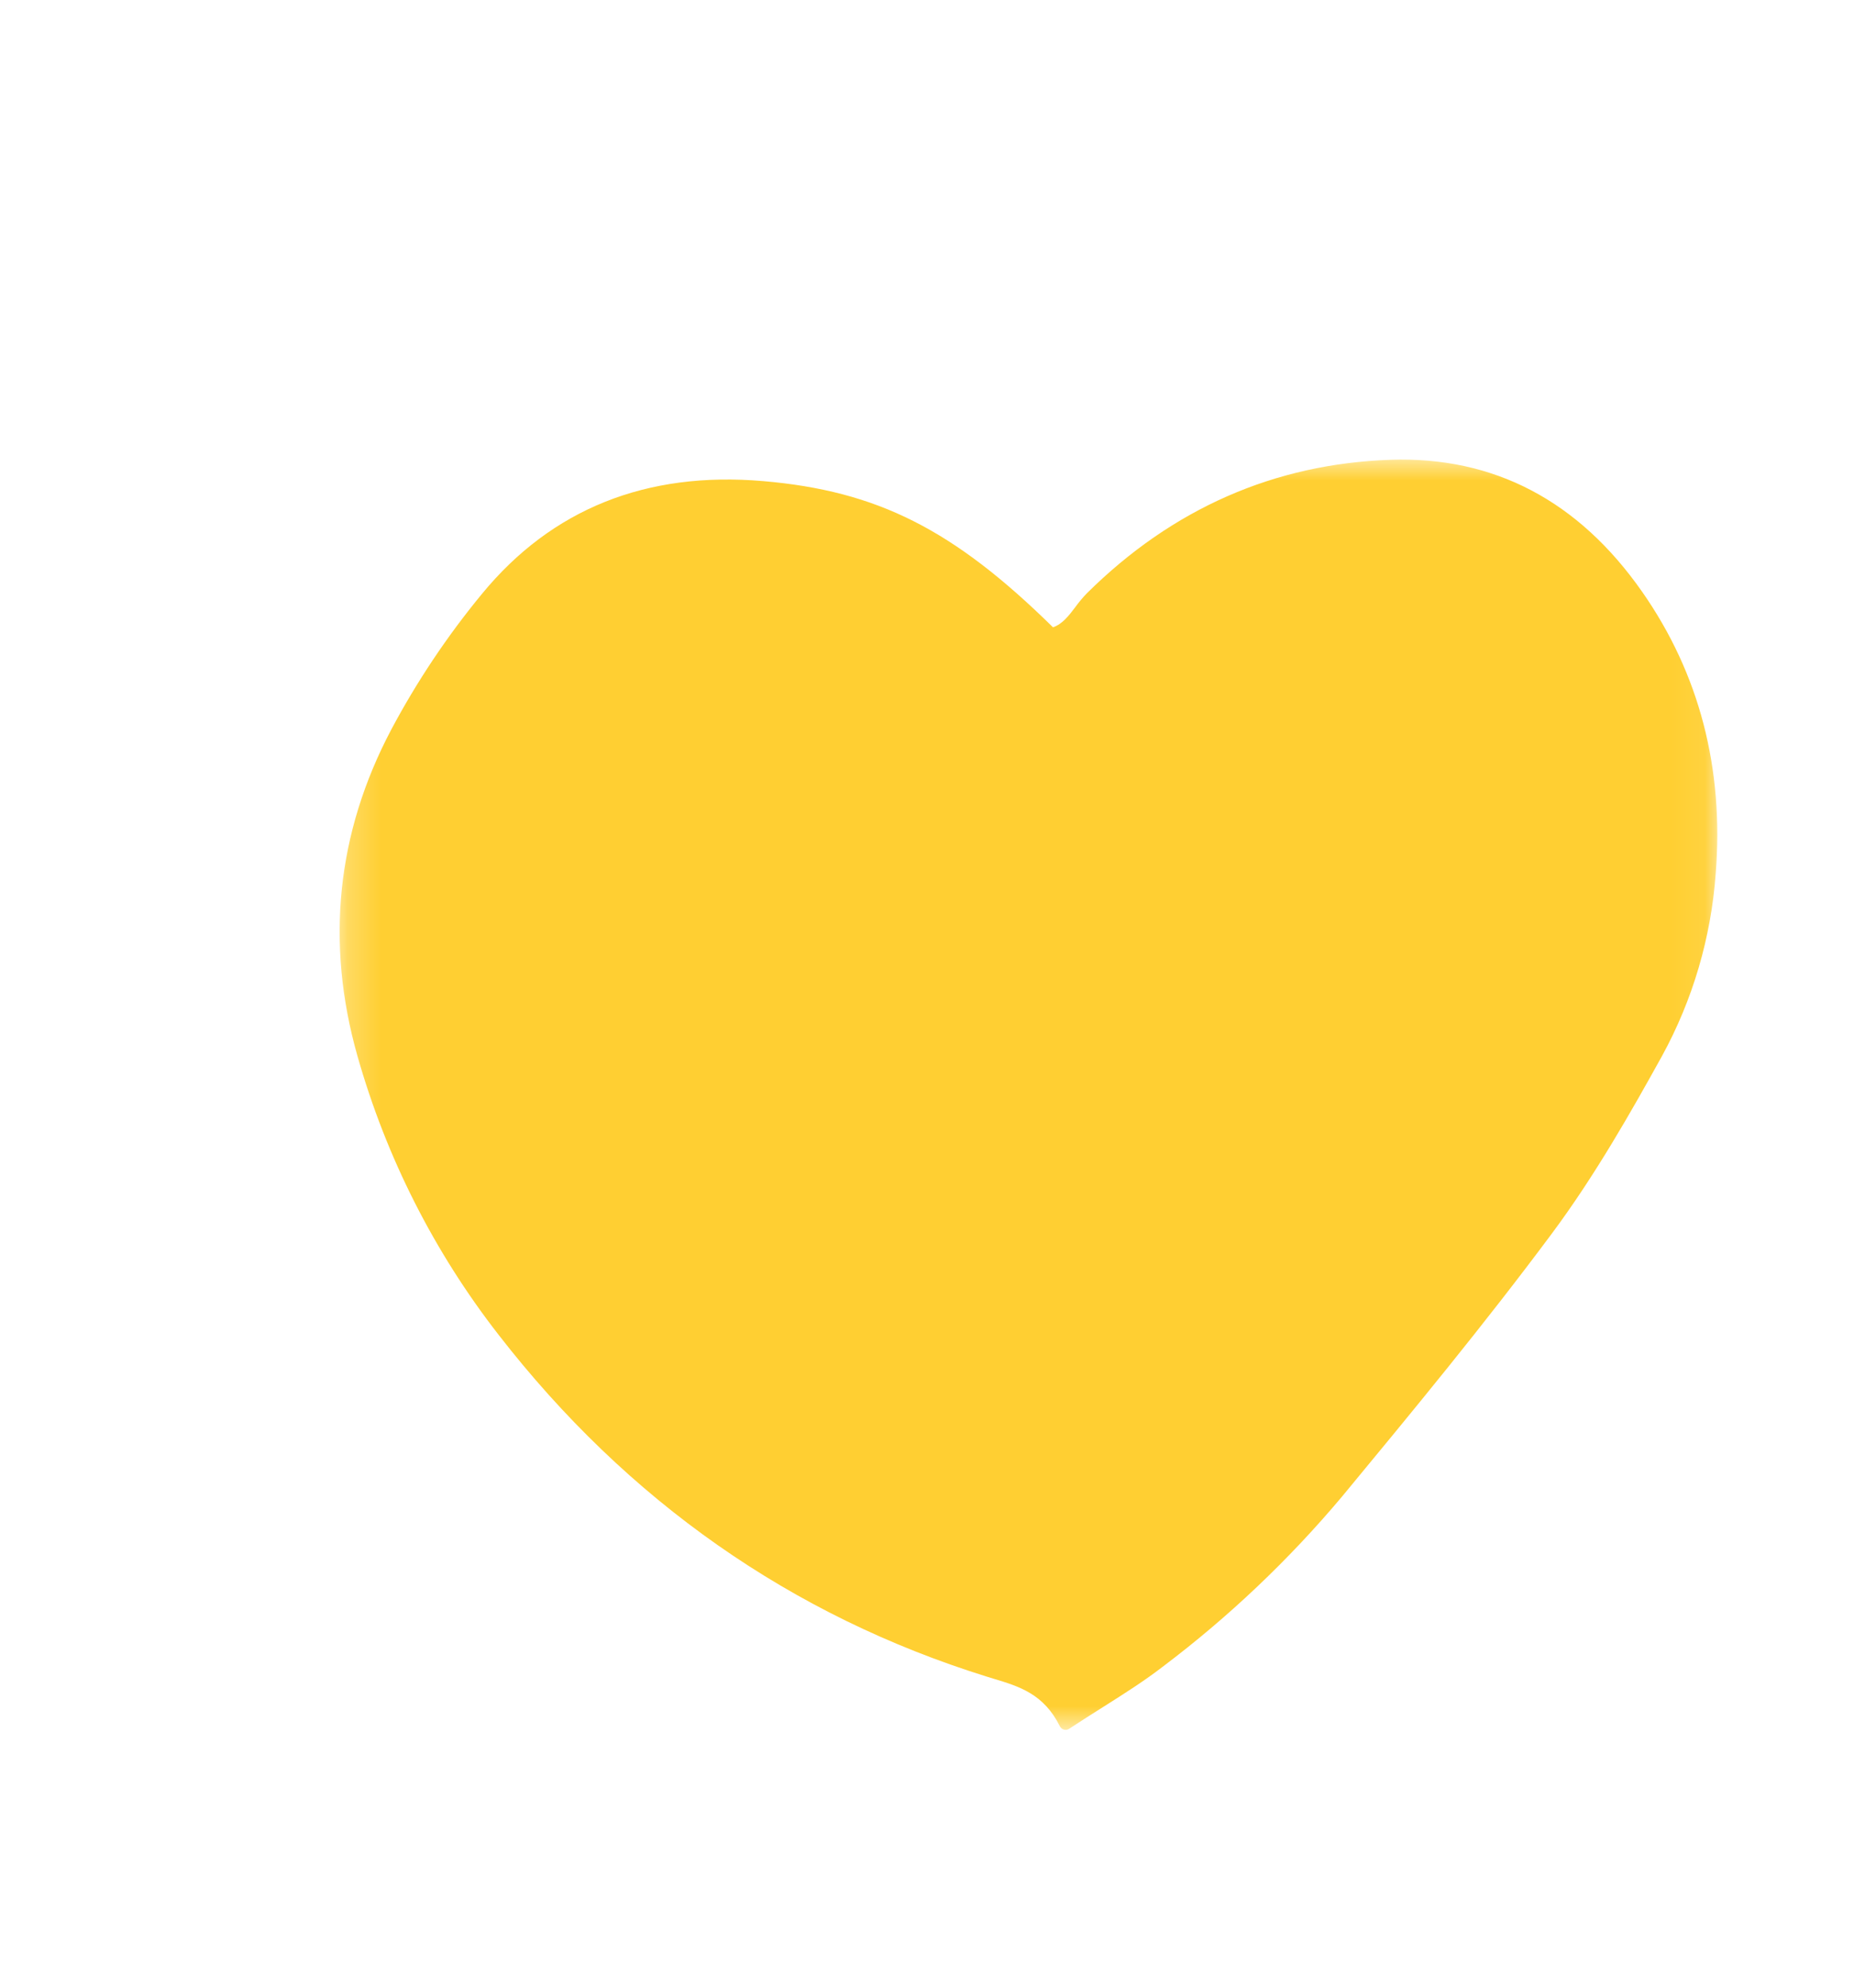   <svg
          xmlns="http://www.w3.org/2000/svg"
          width="56"
          height="60"
          viewBox="0 0 56 60"
          fill="none"
        >
          <g filter="url(#filter0_d_25_2874)">
            <mask
              id="mask0_25_2874"
              maskUnits="userSpaceOnUse"
              x="7"
              y="10"
              width="42"
              height="40"
            >
              <path
                d="M48.935 10.762H7.229V49.238H48.935V10.762Z"
                fill="white"
              />
            </mask>
            <g mask="url(#mask0_25_2874)">
              <path
                d="M26.795 47.607L27.007 47.672C27.789 47.908 28.527 48.131 29.013 49.109C29.025 49.133 29.043 49.155 29.064 49.173C29.085 49.19 29.11 49.203 29.136 49.21C29.153 49.215 29.17 49.217 29.187 49.217C29.225 49.217 29.262 49.206 29.293 49.185C29.652 48.949 29.99 48.736 30.311 48.533C30.983 48.108 31.563 47.741 32.118 47.313C34.109 45.812 35.926 44.09 37.534 42.178C39.647 39.623 41.833 36.98 43.89 34.214C45.178 32.482 46.275 30.549 47.203 28.873C48.131 27.178 48.684 25.299 48.823 23.367C49.074 20.192 48.327 17.331 46.6 14.862C44.678 12.114 42.123 10.775 39.01 10.879C35.498 10.997 32.409 12.353 29.83 14.908C29.705 15.037 29.589 15.176 29.483 15.322C29.283 15.586 29.092 15.837 28.806 15.936C25.797 12.977 23.496 11.819 20.054 11.523C16.522 11.218 13.663 12.365 11.555 14.93C10.509 16.198 9.592 17.569 8.818 19.023C7.169 22.141 6.825 25.457 7.798 28.881C8.666 31.936 10.113 34.793 12.059 37.291C15.95 42.303 20.908 45.774 26.795 47.607Z"
                fill="#FFCF32"
              />
            </g>
          </g>
          <defs>
            <filter
              id="filter0_d_25_2874"
              x="7.258"
              y="10.873"
              width="44.612"
              height="41.344"
              filterUnits="userSpaceOnUse"
              colorInterpolationFilters="sRGB"
            >
              <feFlood floodOpacity="0" result="BackgroundImageFix" />
              <feColorMatrix
                in="SourceAlpha"
                type="matrix"
                values="0 0 0 0 0 0 0 0 0 0 0 0 0 0 0 0 0 0 127 0"
                result="hardAlpha"
              />
              <feOffset dx="3" dy="3" />
              <feComposite in2="hardAlpha" operator="out" />
              <feColorMatrix
                type="matrix"
                values="0 0 0 0 0 0 0 0 0 0 0 0 0 0 0 0 0 0 1 0"
              />
              <feBlend
                mode="normal"
                in2="BackgroundImageFix"
                result="effect1_dropShadow_25_2874"
              />
              <feBlend
                mode="normal"
                in="SourceGraphic"
                in2="effect1_dropShadow_25_2874"
                result="shape"
              />
            </filter>
          </defs>
        </svg>
